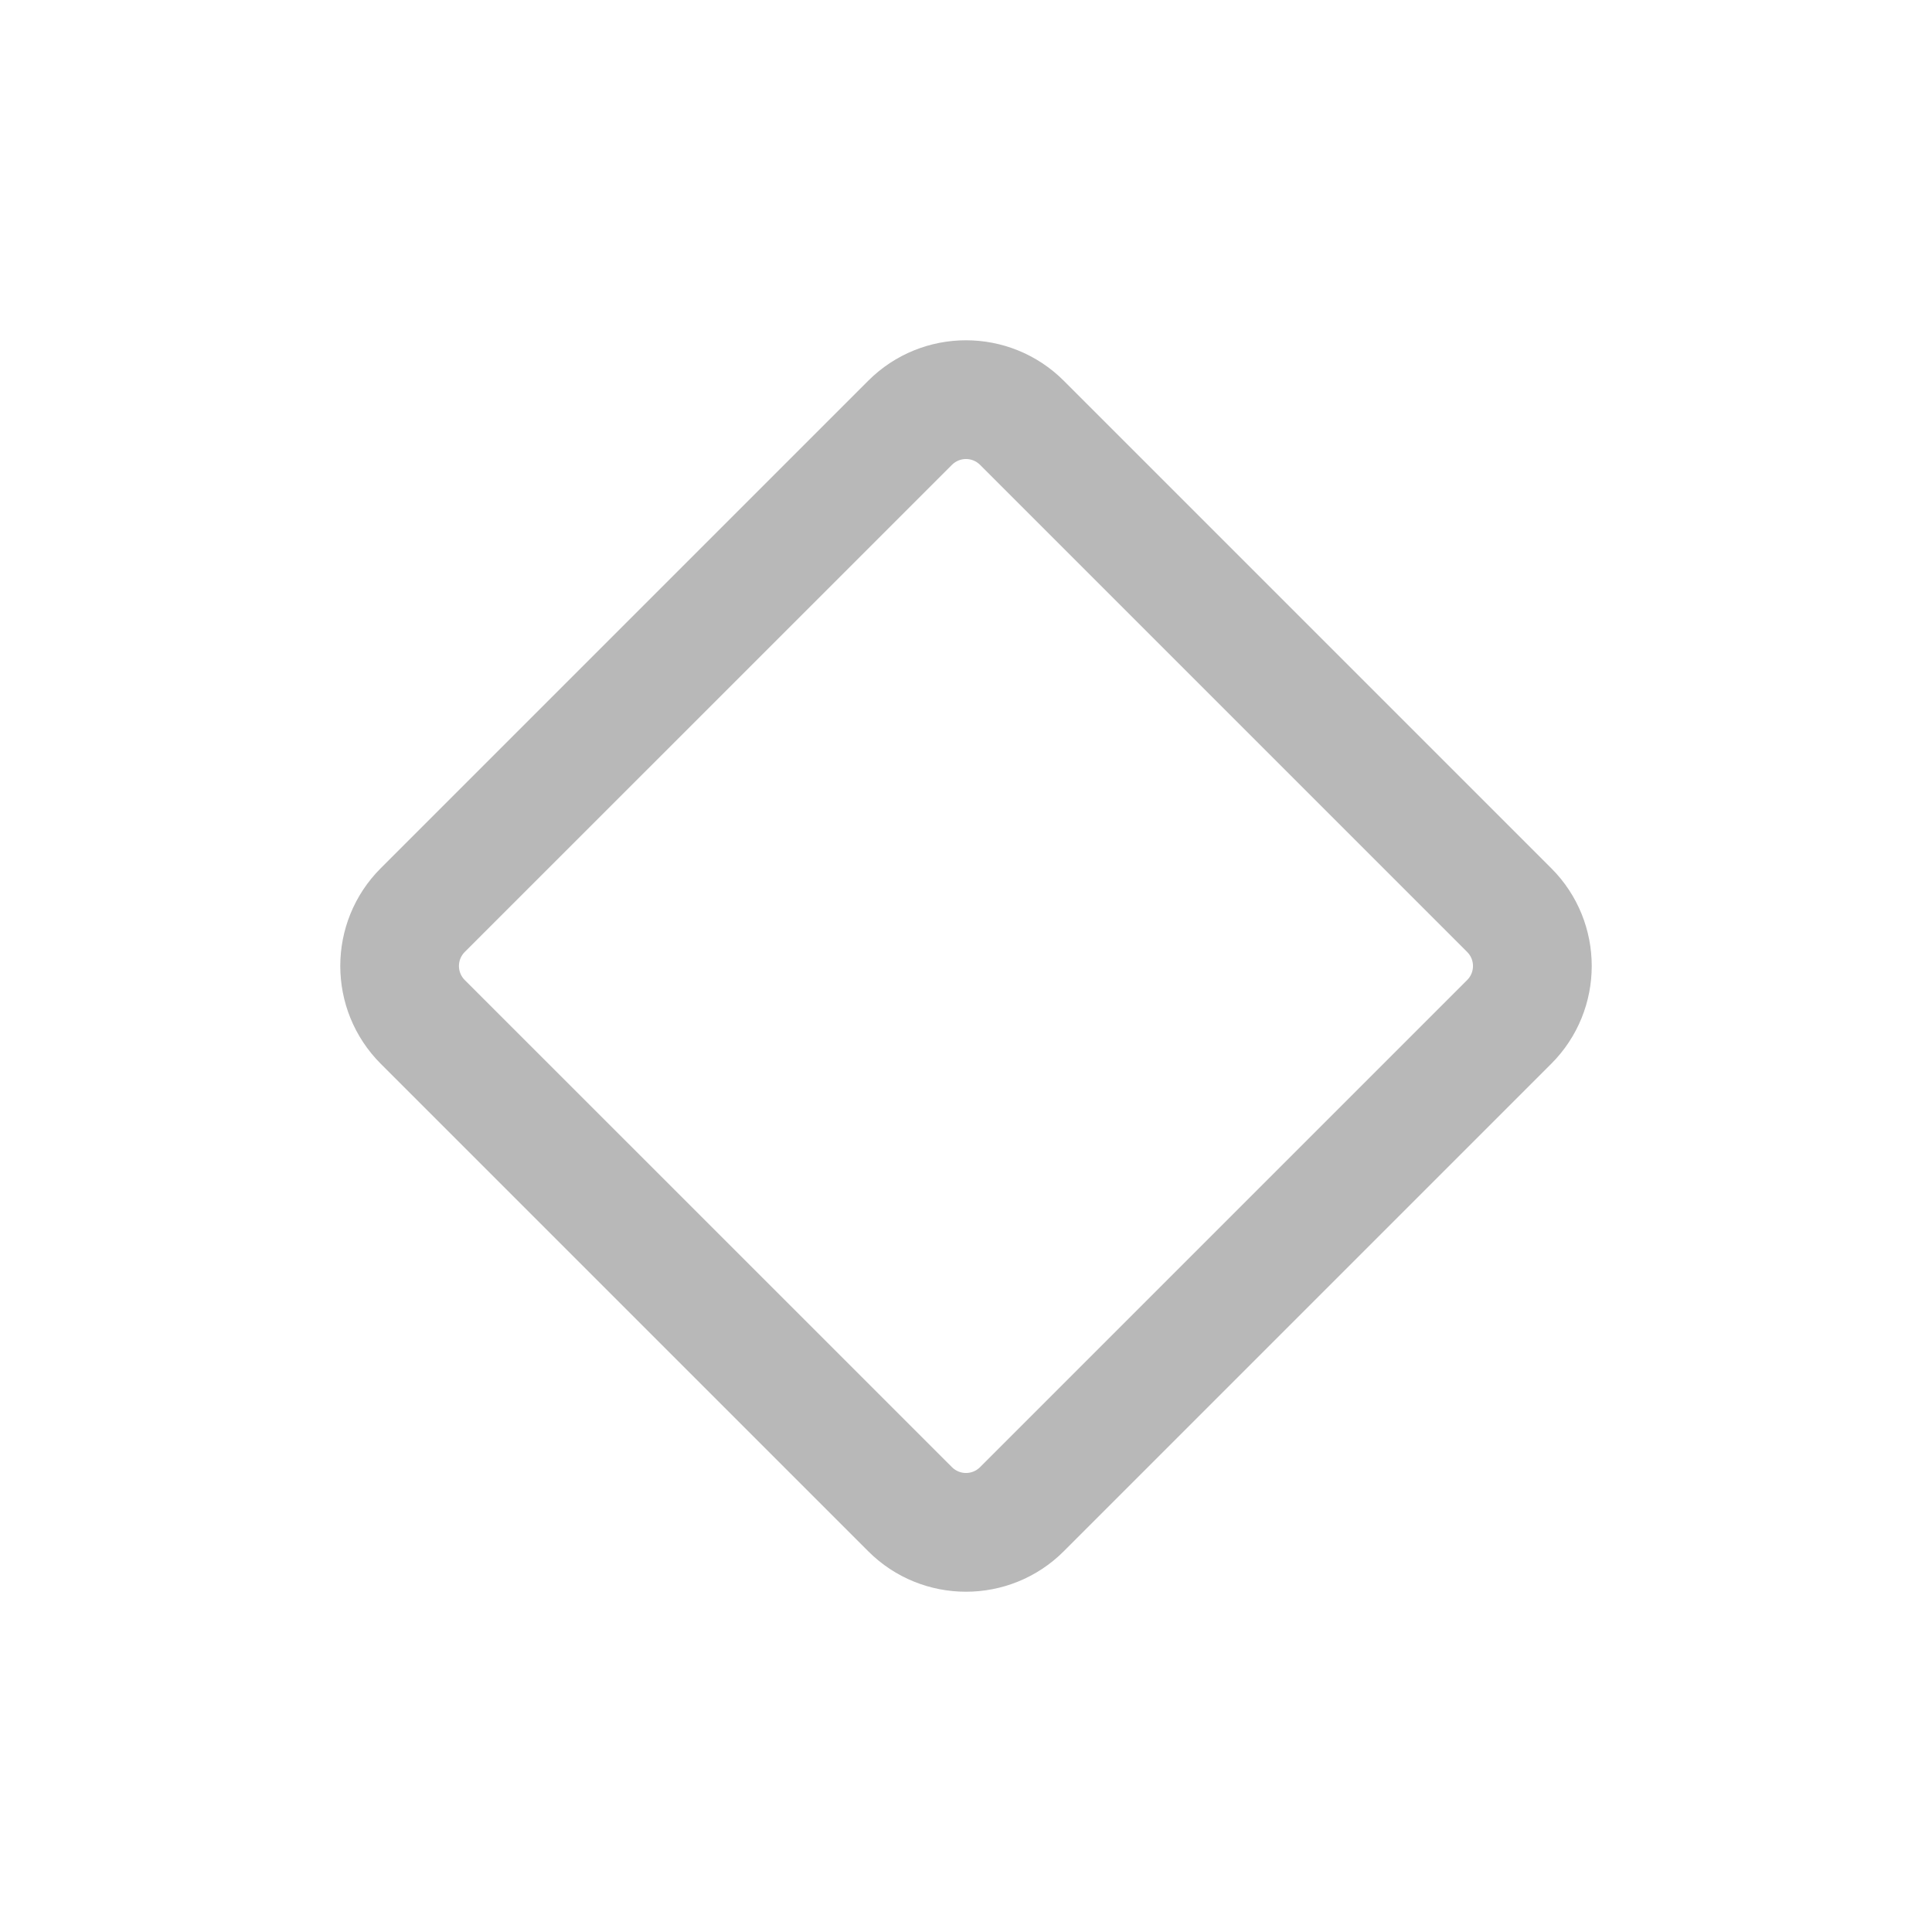 <svg width="24" height="24" viewBox="0 0 24 24" fill="none" xmlns="http://www.w3.org/2000/svg">
<path fill-rule="evenodd" clip-rule="evenodd" d="M4.731 13.216C4.059 12.544 4.059 11.455 4.731 10.784L10.784 4.731C11.455 4.059 12.544 4.059 13.216 4.731L19.269 10.784C19.941 11.455 19.941 12.544 19.269 13.216L13.216 19.269C12.544 19.941 11.455 19.941 10.784 19.269L4.731 13.216ZM5.773 11.826C5.677 11.922 5.677 12.078 5.773 12.174L11.826 18.226C11.922 18.322 12.078 18.322 12.174 18.226L18.226 12.174C18.322 12.078 18.322 11.922 18.226 11.826L12.174 5.774C12.078 5.678 11.922 5.678 11.826 5.774L5.773 11.826Z" fill="#B8B8B8"/>
</svg>
